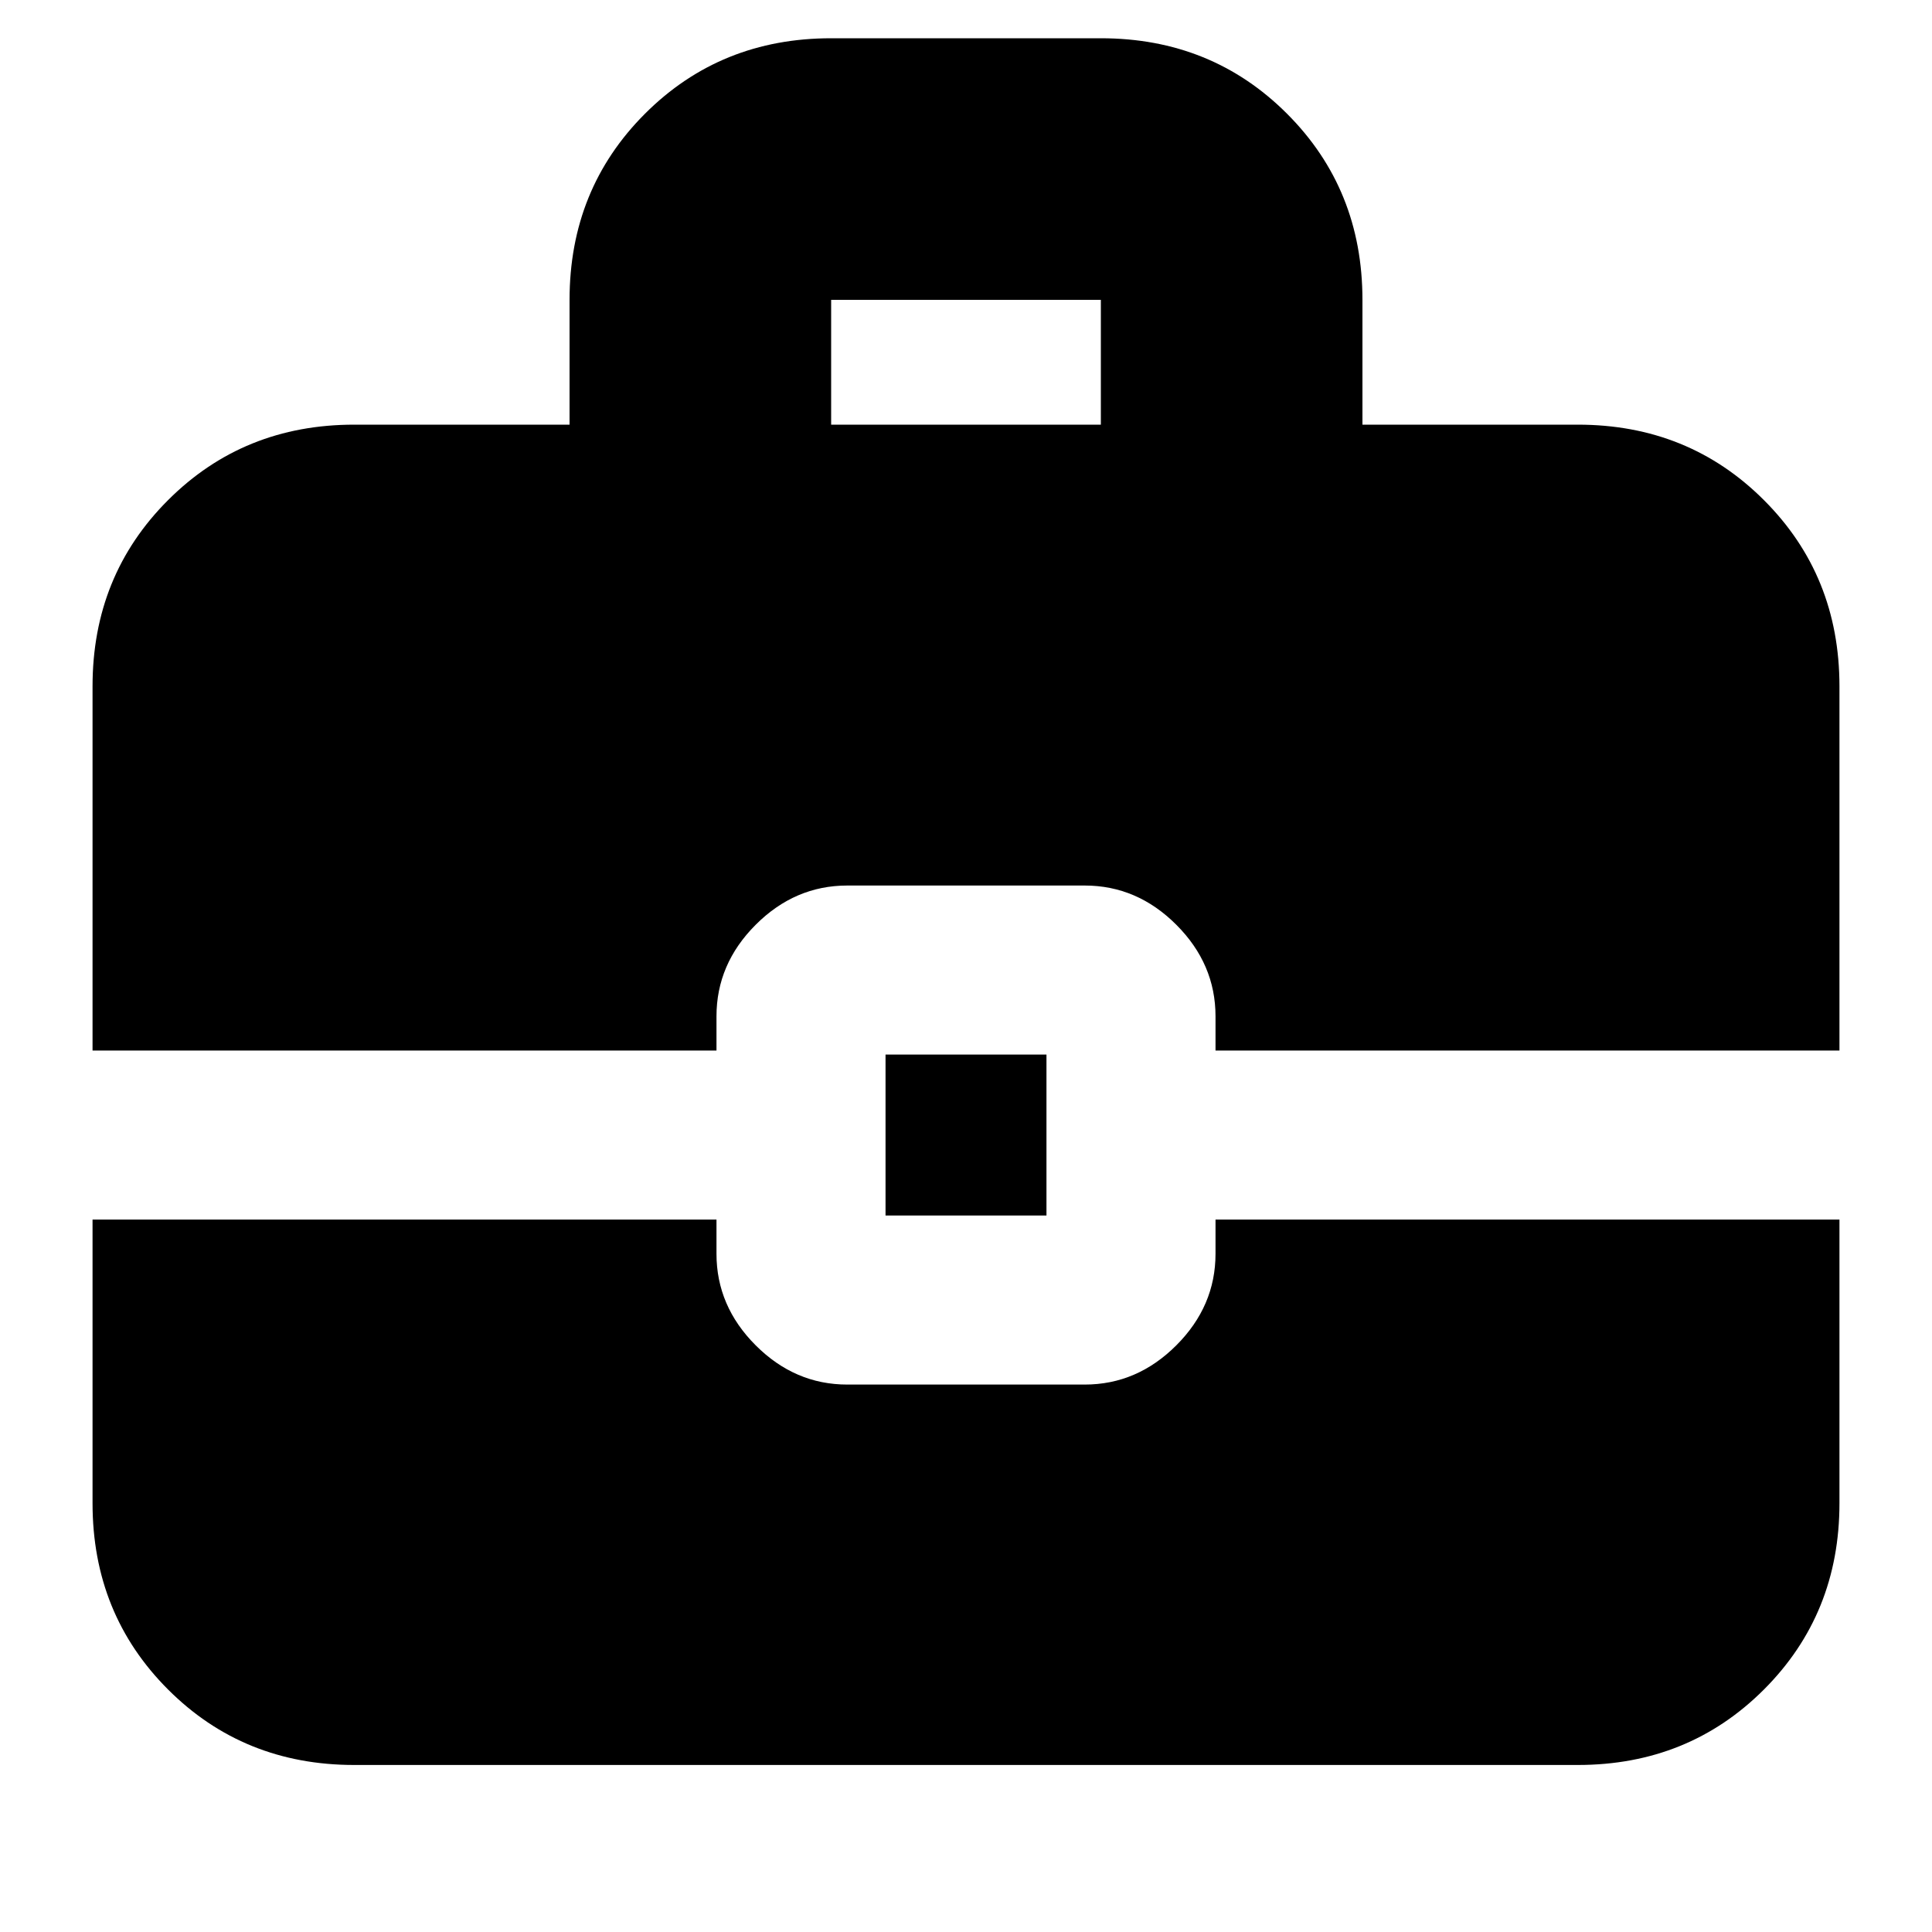 <svg xmlns="http://www.w3.org/2000/svg" height="20" width="20"><path d="M.958 10.875V7.104q0-1.146.782-1.927.781-.781 1.927-.781h2.229V3.104q0-1.146.781-1.927.781-.781 1.927-.781h2.792q1.146 0 1.927.781.781.781.781 1.927v1.292h2.229q1.146 0 1.927.781.782.781.782 1.927v3.771h-6.459v-.354q0-.542-.406-.948-.406-.406-.948-.406H8.771q-.542 0-.948.406-.406.406-.406.948v.354Zm7.646-6.479h2.792V3.104H8.604Zm.563 8.187v-1.666h1.666v1.666Zm-5.5 5.688q-1.146 0-1.927-.781-.782-.782-.782-1.928v-2.937h6.459v.354q0 .542.406.948.406.406.948.406h2.458q.542 0 .948-.406.406-.406.406-.948v-.354h6.459v2.937q0 1.146-.782 1.928-.781.781-1.927.781Z"/></svg>
